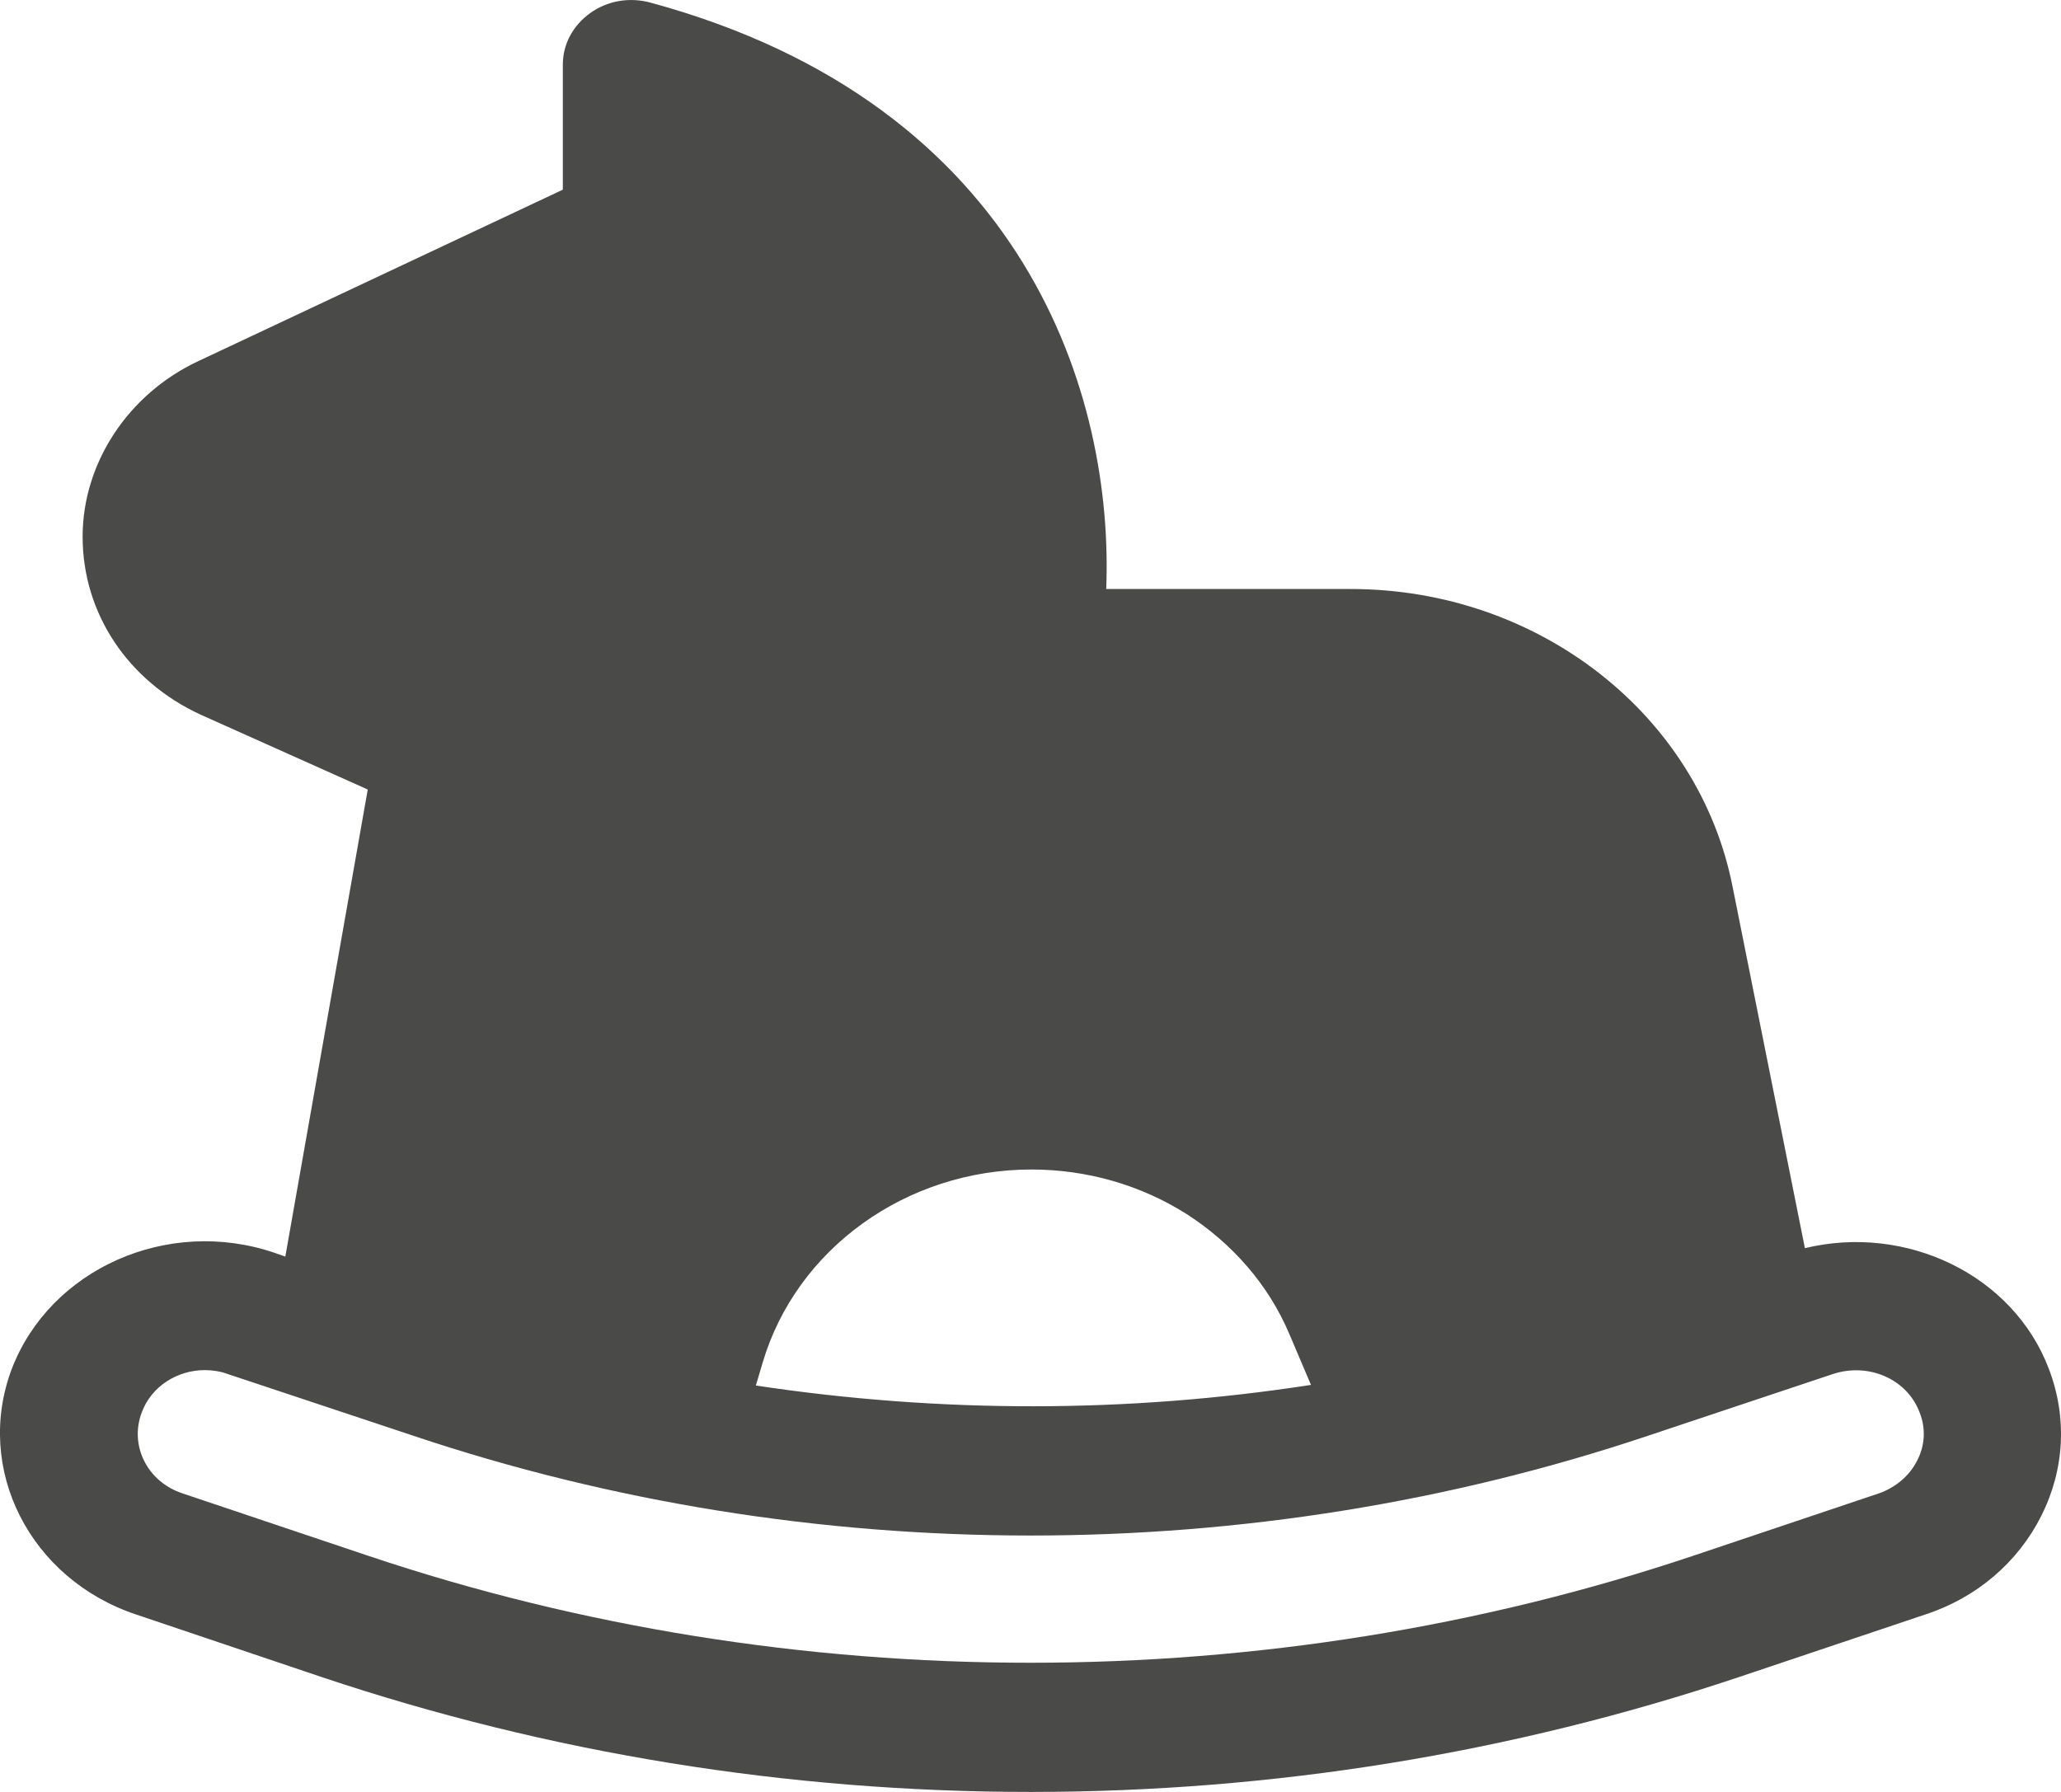 <svg width="23" height="20" viewBox="0 0 23 20" fill="none" xmlns="http://www.w3.org/2000/svg">
<path d="M20.142 13.931L19.337 9.907C18.962 7.977 17.168 6.574 15.075 6.574H12.345C12.43 4.443 11.471 1.174 7.262 0.03C7.025 -0.035 6.779 0.008 6.588 0.145C6.396 0.282 6.281 0.49 6.281 0.721V2.117L2.21 4.032C1.428 4.399 0.922 5.17 0.922 5.99C0.922 6.847 1.428 7.603 2.24 7.977L4.104 8.812L3.184 14.025L3.061 13.982C1.872 13.578 0.561 14.162 0.132 15.277C-0.29 16.393 0.331 17.624 1.52 18.02L3.59 18.718C6.128 19.568 8.788 20 11.502 20C14.208 20 16.869 19.568 19.406 18.718L21.484 18.02C22.059 17.833 22.519 17.437 22.78 16.919C23.041 16.4 23.071 15.817 22.864 15.277C22.465 14.226 21.269 13.658 20.142 13.931ZM8.512 15.205C8.888 13.938 10.114 13.053 11.51 13.053C12.131 13.053 12.729 13.226 13.242 13.55C13.756 13.881 14.155 14.341 14.385 14.881L14.63 15.457C12.583 15.774 10.49 15.774 8.435 15.464L8.512 15.205ZM21.392 16.307C21.308 16.472 21.154 16.602 20.97 16.667L18.893 17.365C14.147 18.956 8.849 18.956 4.111 17.365L2.034 16.667C1.643 16.537 1.443 16.134 1.581 15.767C1.688 15.472 1.98 15.292 2.286 15.292C2.371 15.292 2.463 15.306 2.539 15.335L4.617 16.026C9.041 17.509 13.963 17.509 18.387 16.026L20.457 15.335C20.855 15.205 21.285 15.393 21.423 15.767C21.492 15.94 21.484 16.134 21.392 16.307Z" fill="#4A4A49"/>
</svg>
